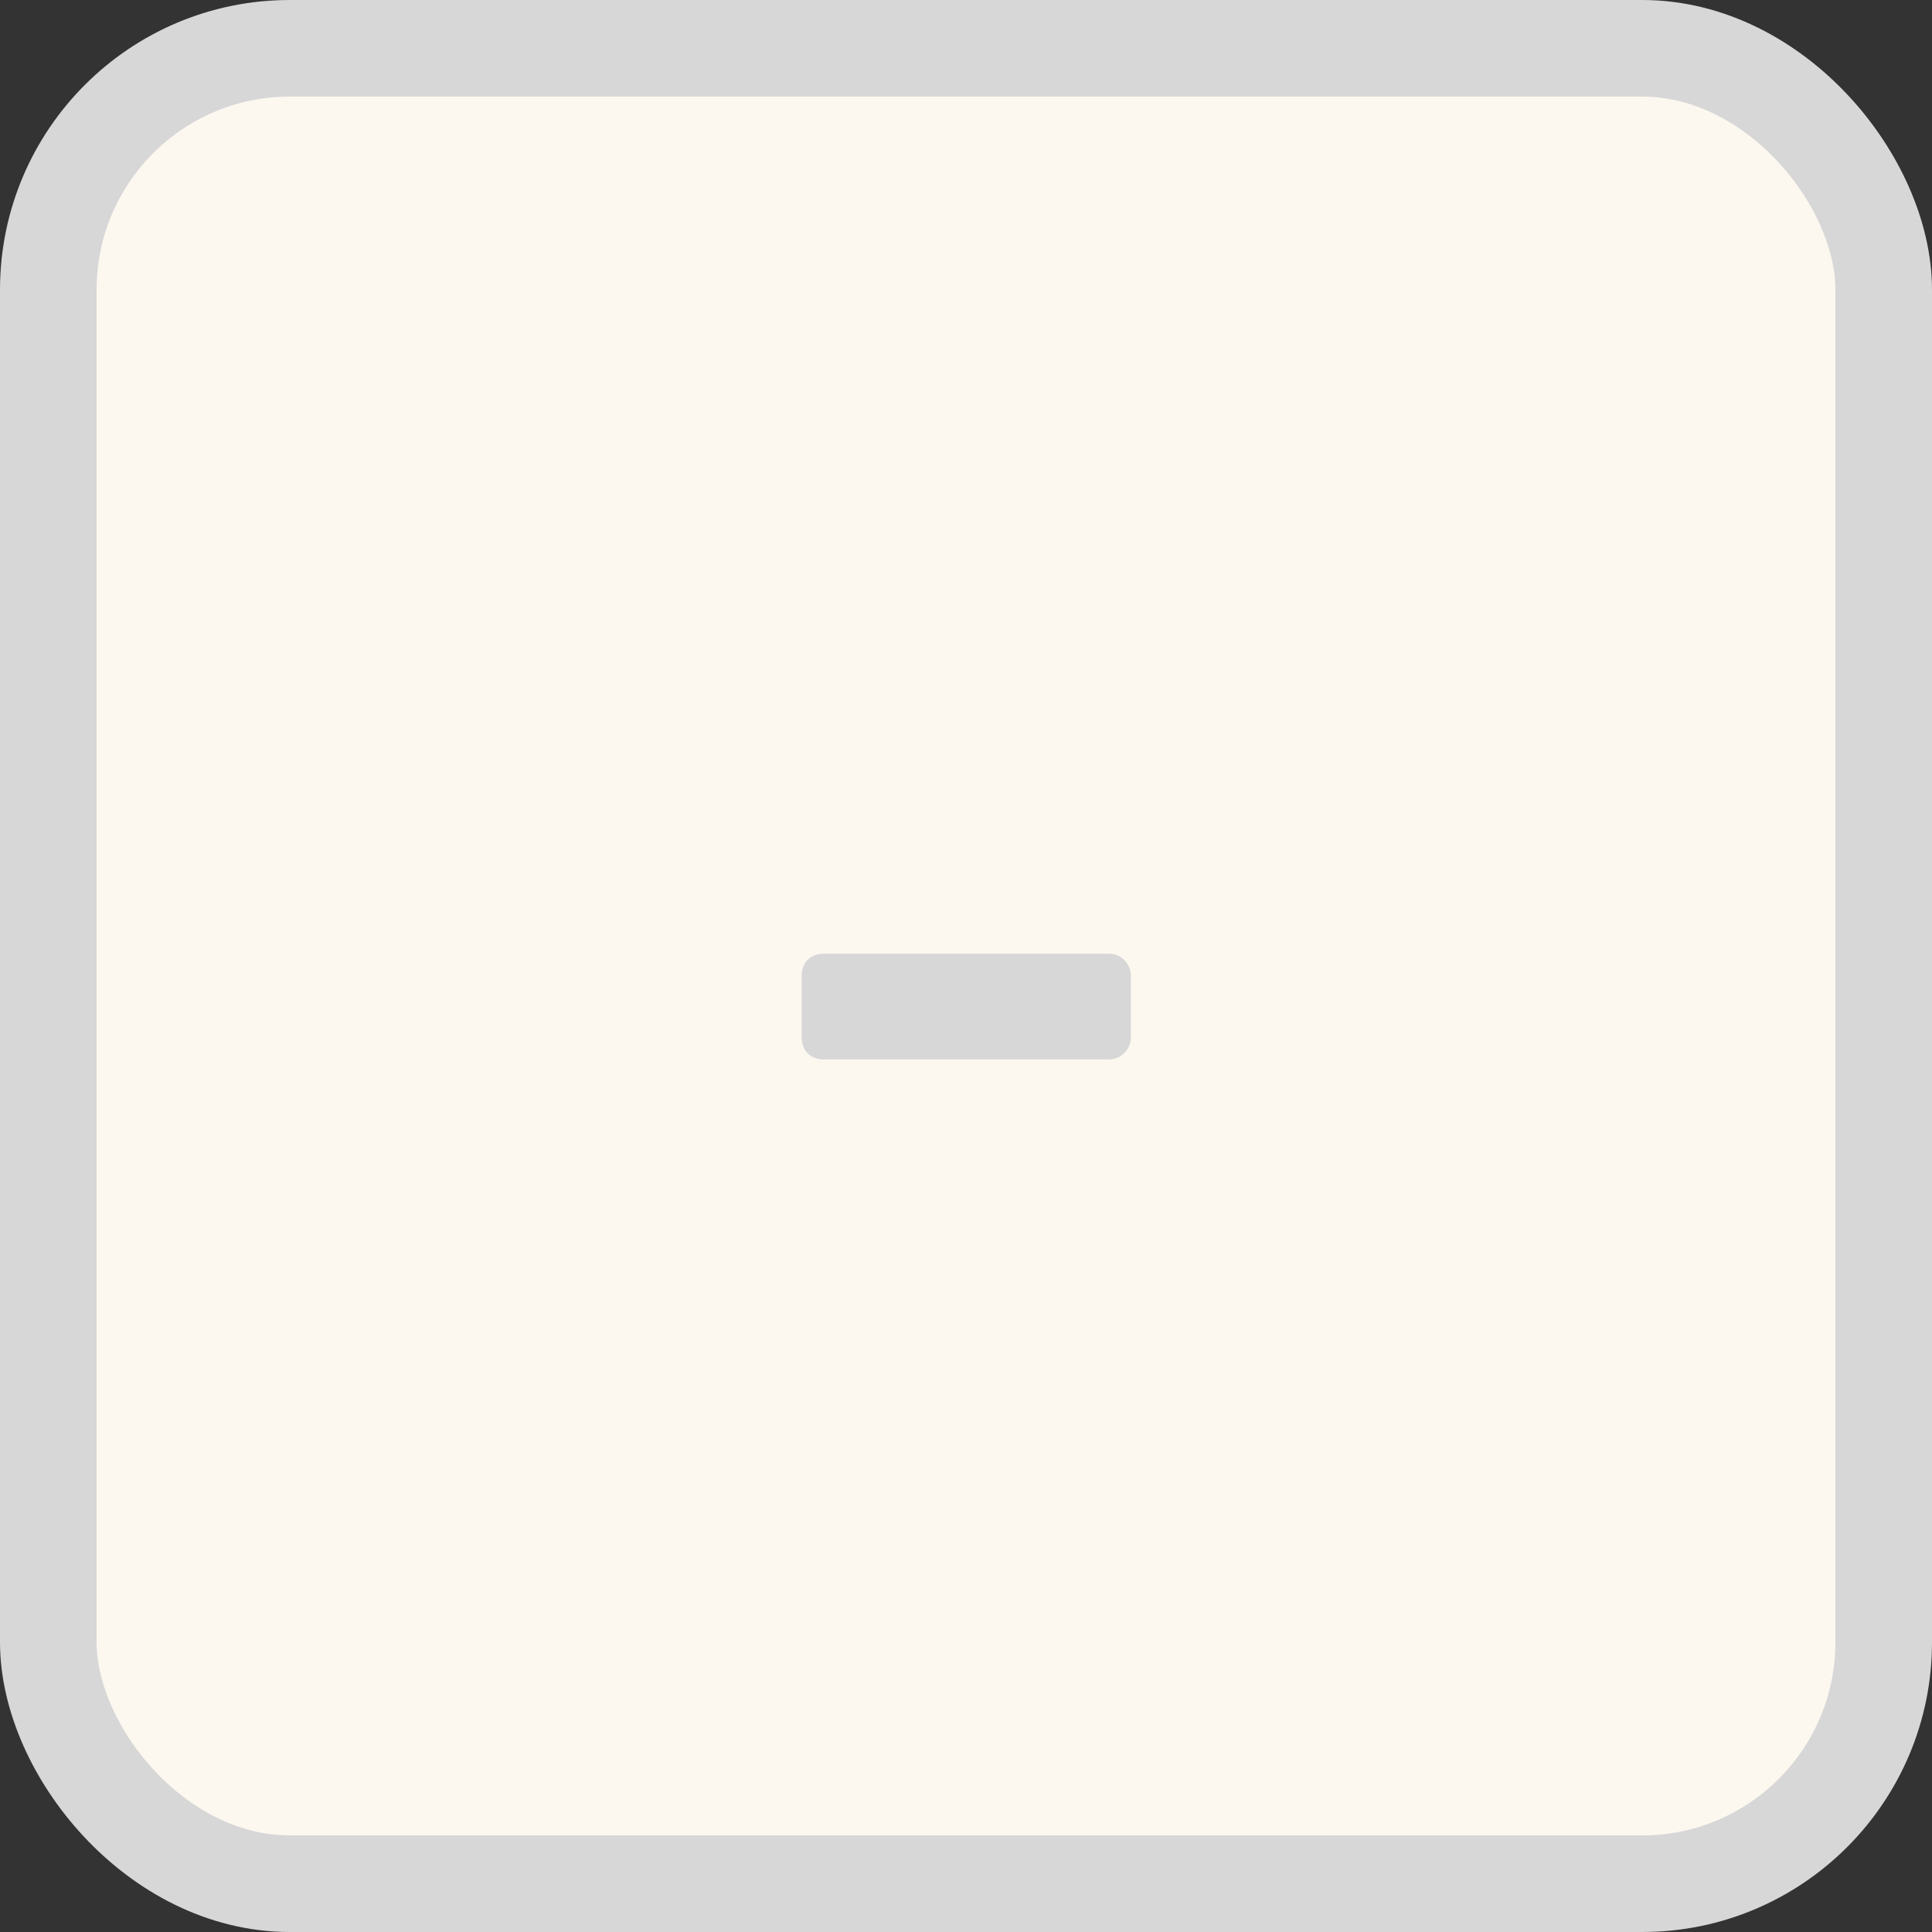 <svg width="100" height="100" viewBox="0 0 100 100" fill="none" xmlns="http://www.w3.org/2000/svg">
<rect x="0" y="0" width="100" height="100" fill="#333333" stroke="none"/>
<rect x="2.5" y="2.5" width="95" height="95" rx="12.5" fill="#FCF8F0"/>
<rect x="2.5" y="2.5" width="95" height="95" rx="12.5" stroke="#D7D7D7" stroke-width="5"/>
<path d="M42.645 54.836C42.293 54.836 42.005 54.724 41.781 54.5C41.589 54.276 41.493 54.004 41.493 53.684V50.516C41.493 50.196 41.589 49.924 41.781 49.7C42.005 49.476 42.293 49.364 42.645 49.364H57.381C57.701 49.364 57.973 49.476 58.197 49.7C58.421 49.924 58.533 50.196 58.533 50.516V53.684C58.533 54.004 58.421 54.276 58.197 54.5C57.973 54.724 57.701 54.836 57.381 54.836H42.645Z" fill="#D7D7D7"/>
</svg>
